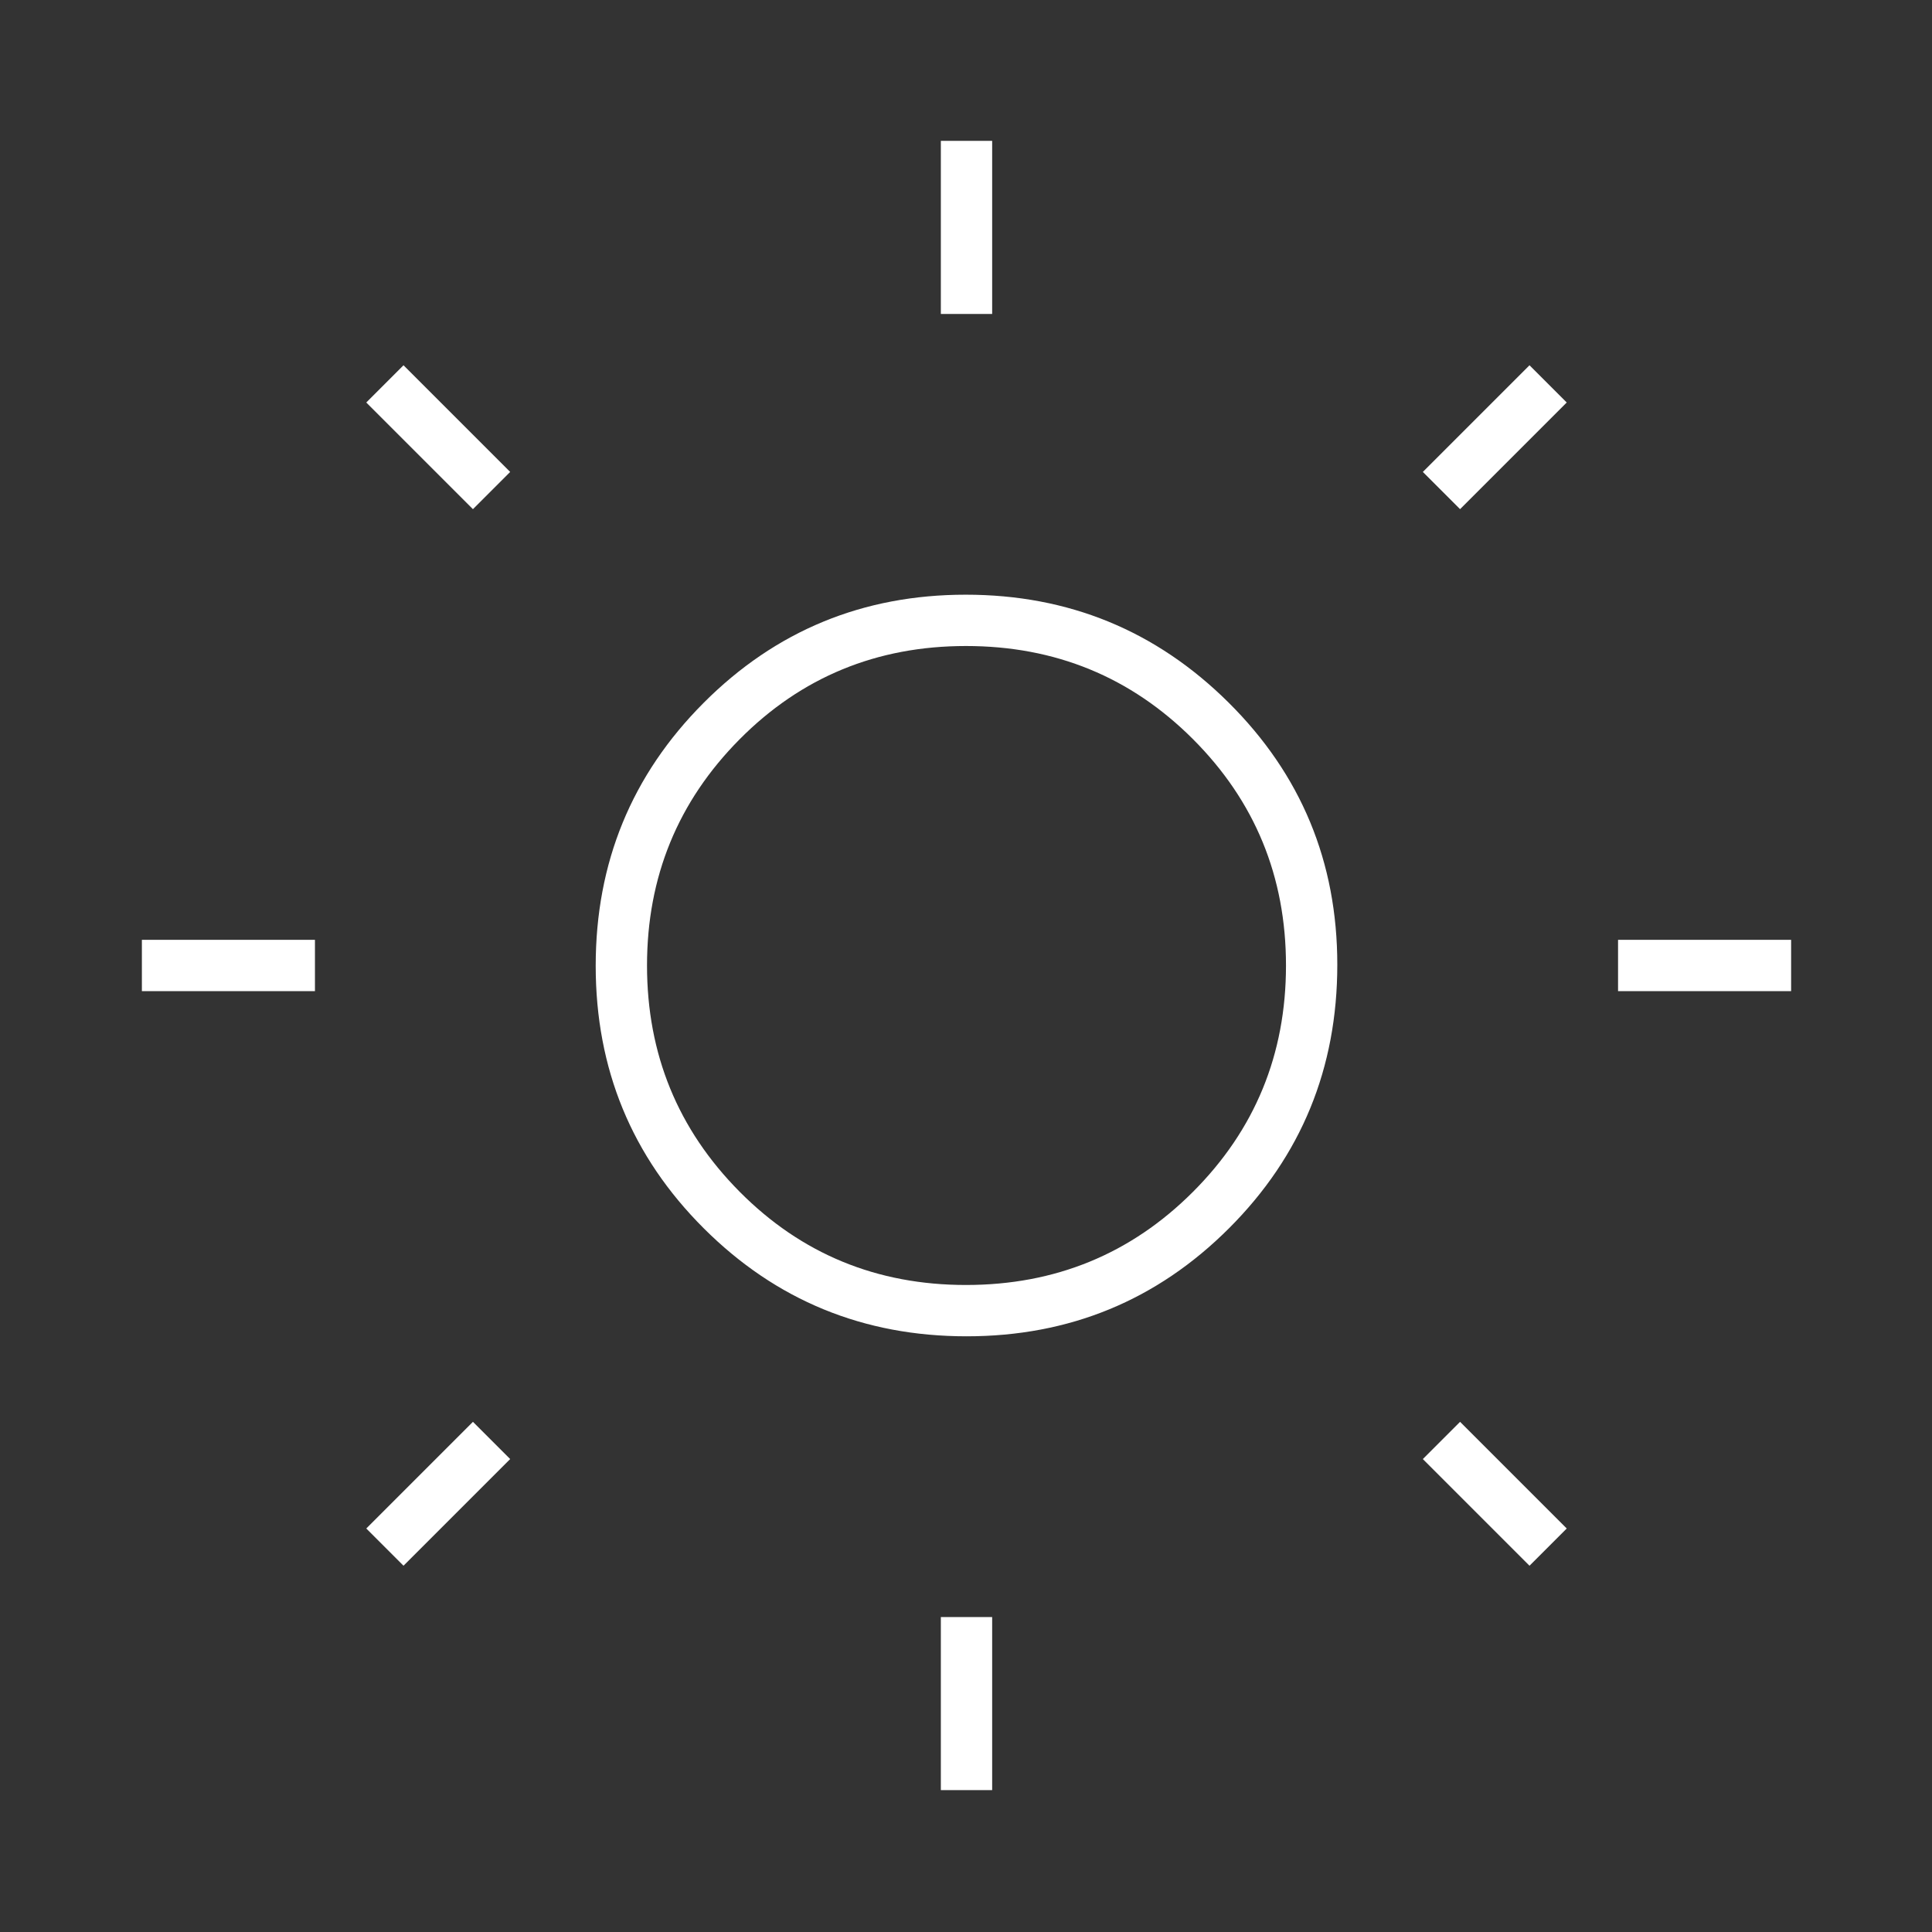<svg xmlns="http://www.w3.org/2000/svg" height="24px" viewBox="0 -960 960 960" width="24px" fill="#FFFFFF"><rect x="0" y="-960" width="960" height="960" fill="#333333" stroke="none"/><path d="M467.5-804v-86H493v86h-25.5Zm0 733.5v-86H493v86h-25.5Zm336.5-397V-493h86v25.5h-86Zm-733.5 0V-493h86v25.5h-86Zm655-239.5L707-725.5l53-53 18.5 18.5-53 53Zm-525 525L182-200.5l53-53 18.5 18.5-53 53Zm559.5 0-53-53 18.5-18.5 53 53L760-182ZM235-707l-53-53 18.5-18.5 53 53L235-707Zm245.26 411q-76.76 0-130.51-53.6Q296-403.21 296-480.1q0-76.9 53.63-130.65t130.25-53.75q76.62 0 130.62 53.62 54 53.63 54 130.23 0 77.15-53.74 130.9Q557.03-296 480.26-296Zm-.26-25.5q66.5 0 112.75-46.25T639-480.25q0-66.25-46.25-112.5T480-639q-66.5 0-112.5 46.36-46 46.37-46 112.39 0 66.02 46 112.39 46 46.36 112.5 46.36Zm0-159Z"/></svg>